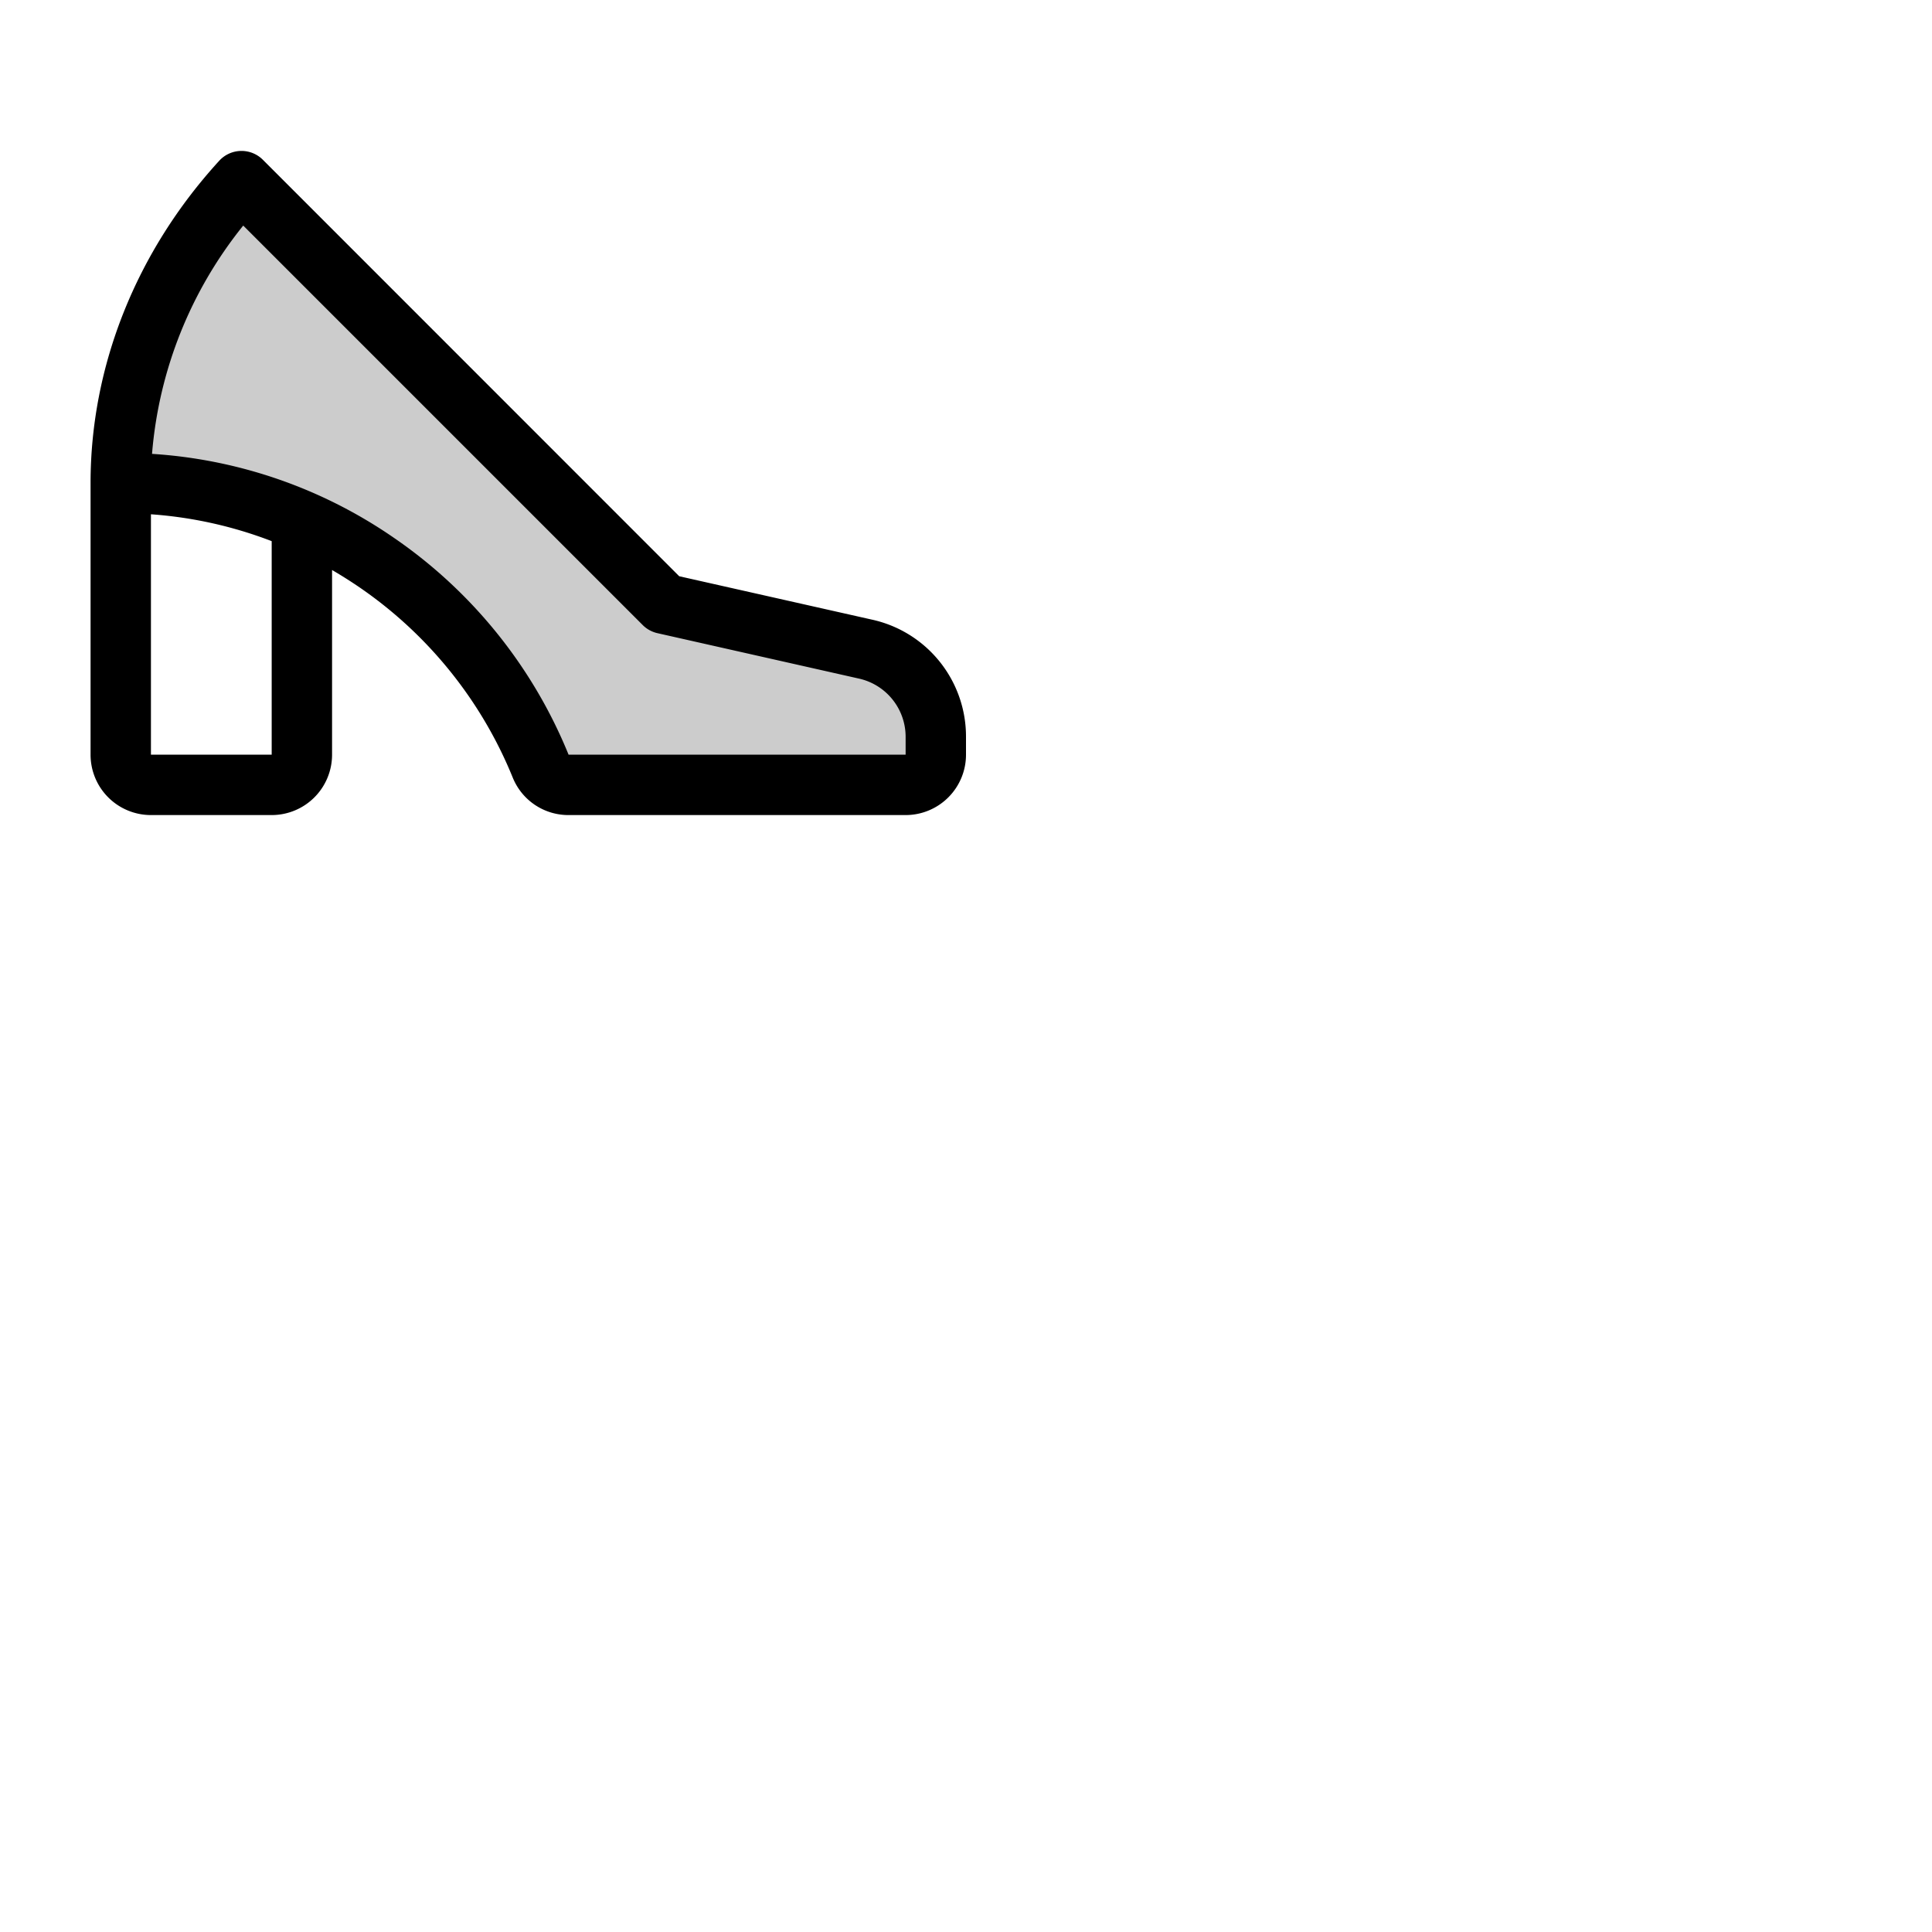 <svg xmlns="http://www.w3.org/2000/svg" version="1.1" viewBox="0 0 512 512" fill="currentColor"><g fill="currentColor"><path d="M248 195.31V200a8 8 0 0 1-8 8h-89.28a8 8 0 0 1-7.42-4.92C125.51 159.28 82.38 128 32 128c0-31 12.59-58.78 32-80l112 112l53.21 12A23.92 23.92 0 0 1 248 195.31" opacity=".2"/><path d="m231 164.19l-51-11.48L69.66 42.34a8 8 0 0 0-11.56.26C36.11 66.64 24 97 24 128v72a16 16 0 0 0 16 16h32a16 16 0 0 0 16-16v-48.94c2.49 1.45 4.94 3 7.34 4.64a112.45 112.45 0 0 1 40.55 50.39a15.9 15.9 0 0 0 14.83 9.91H240a16 16 0 0 0 16-16v-4.73a31.72 31.72 0 0 0-25-31.08M72 200H40v-63.71a110.88 110.88 0 0 1 32 7.12Zm168 0h-89.32a128.36 128.36 0 0 0-46.27-57.46a126.9 126.9 0 0 0-64.12-22.26a110.67 110.67 0 0 1 24.17-60.5l105.88 105.88a8 8 0 0 0 3.9 2.14l53.24 12A15.81 15.81 0 0 1 240 195.31Z"/></g></svg>